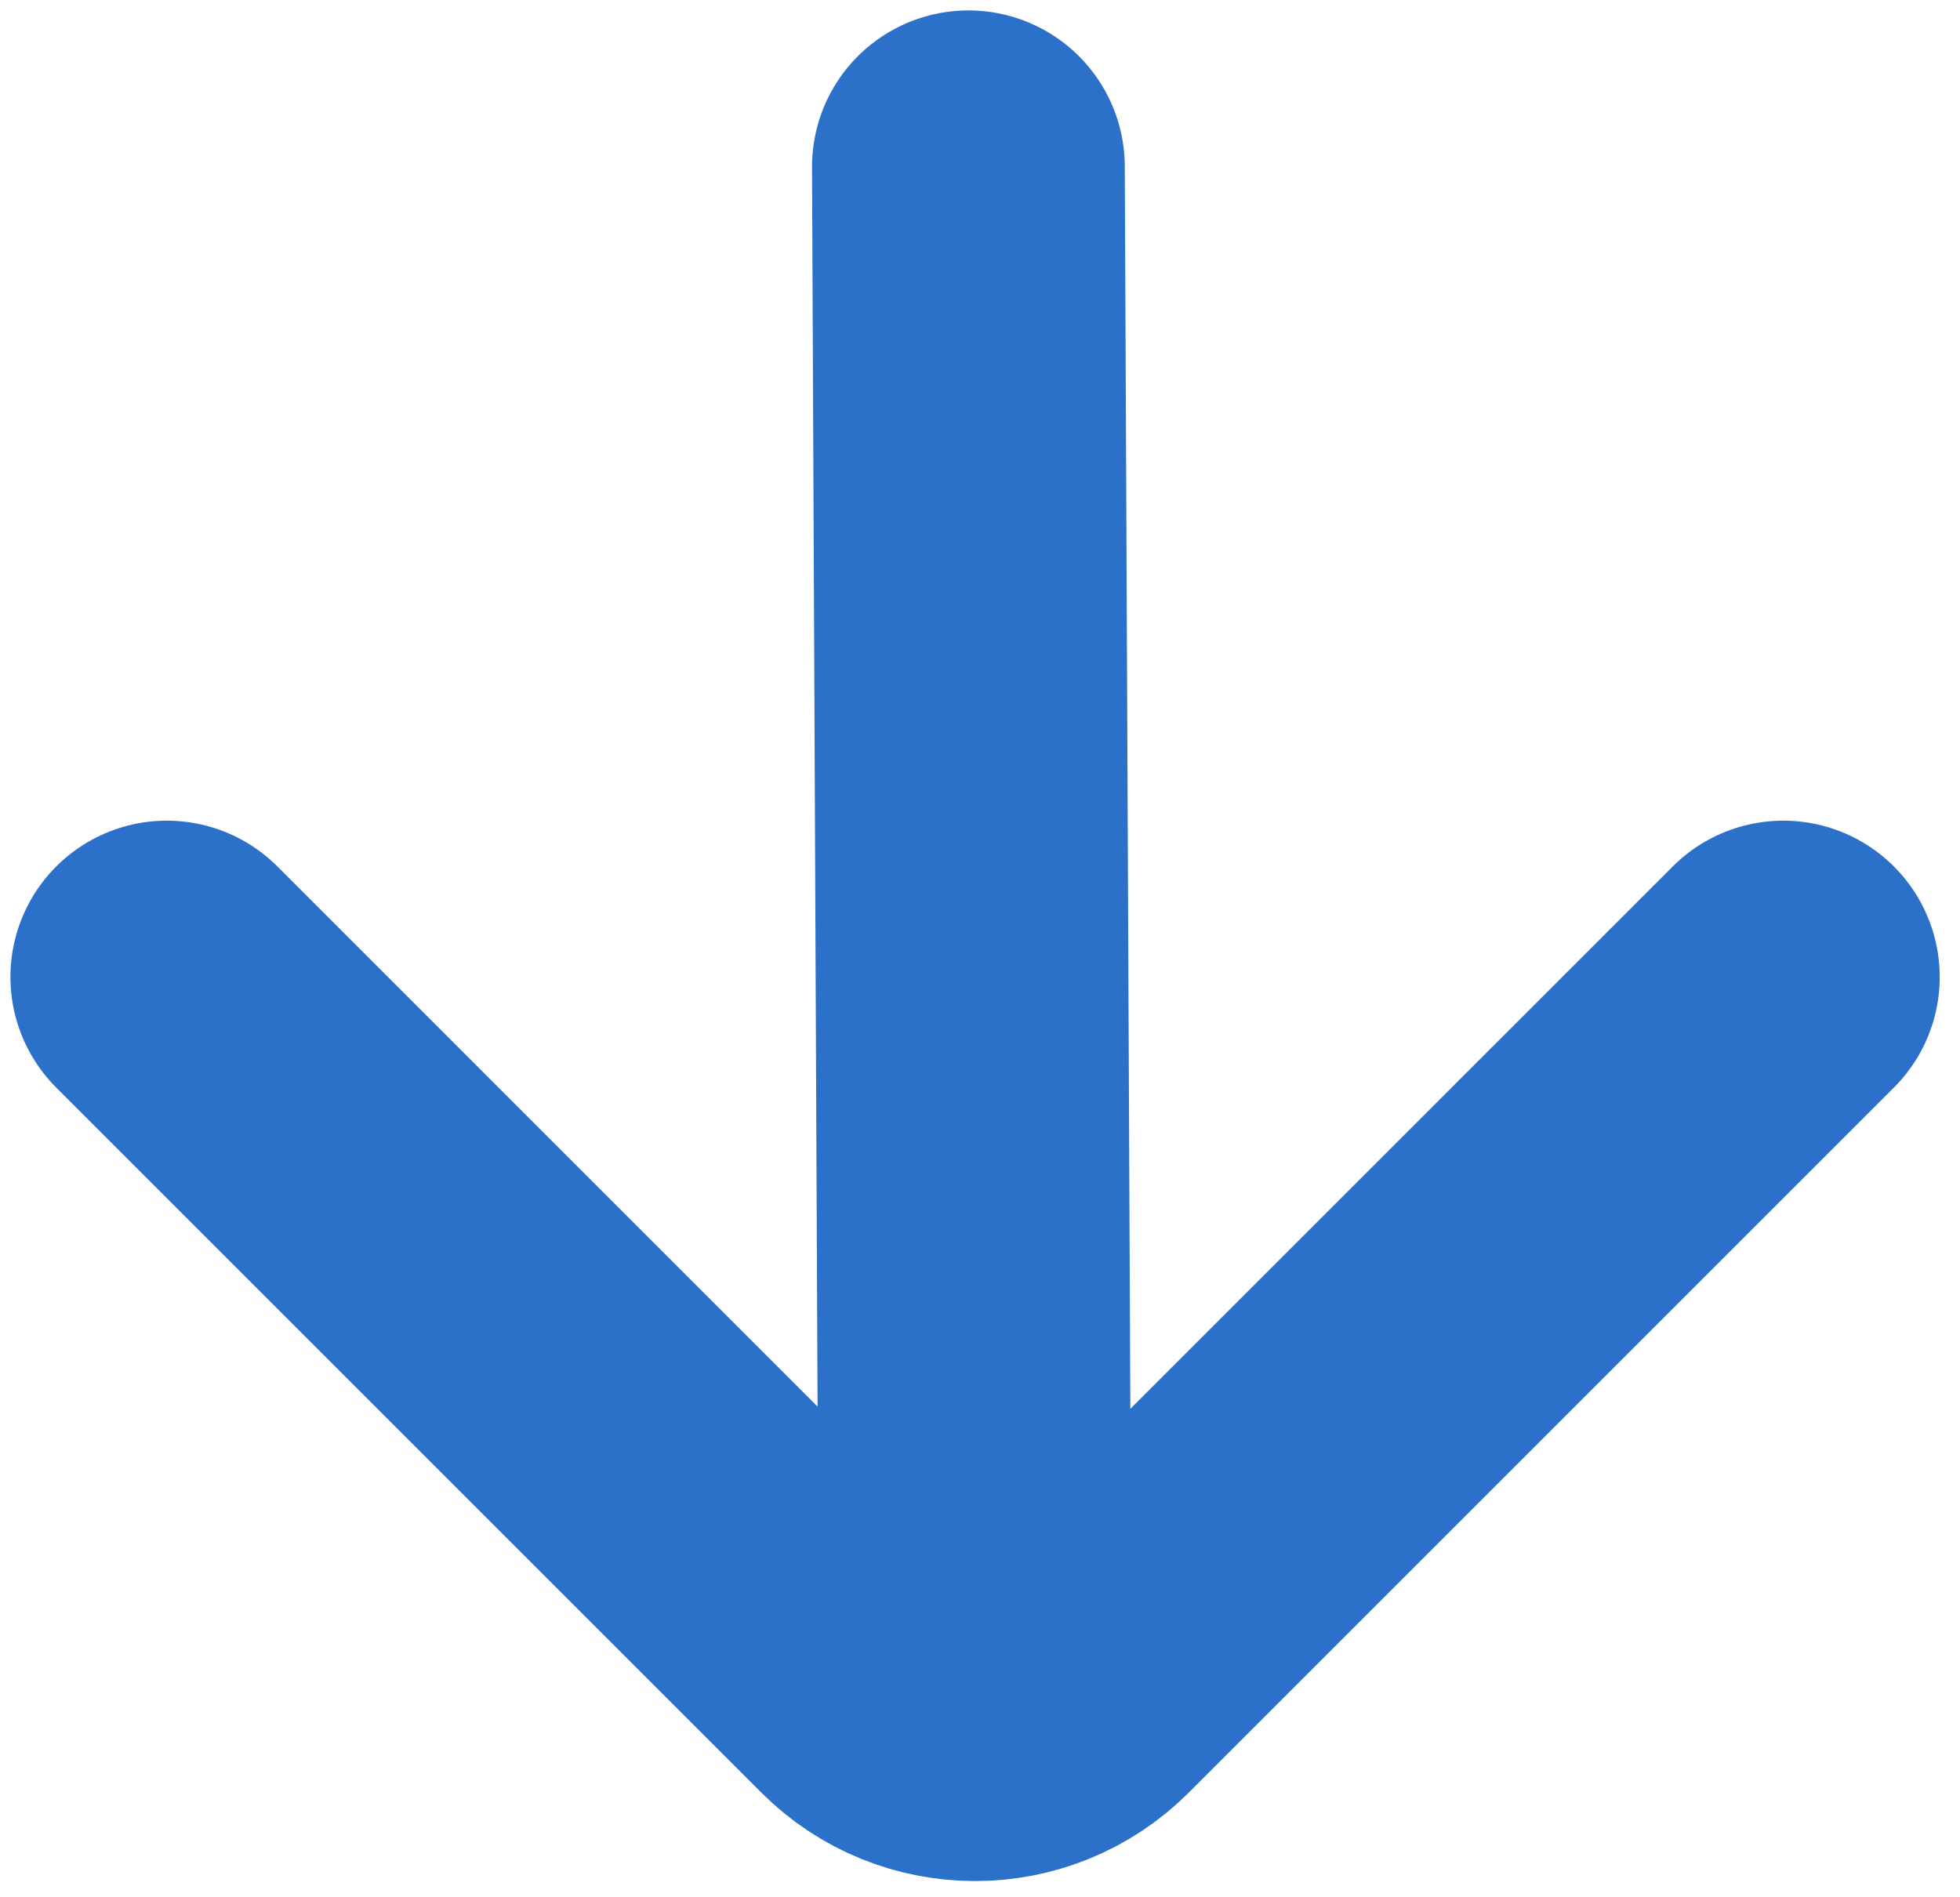 <svg width="94" height="91" viewBox="0 0 94 91" fill="none" xmlns="http://www.w3.org/2000/svg">
<path d="M8 46.864L41.813 80.678C44.547 83.411 48.979 83.411 51.713 80.678L85.527 46.864" stroke="#2b70c9" stroke-width="15" stroke-linecap="round"/>
<path d="M46.763 79.413L46.444 8" stroke="#2b70c9" stroke-width="15" stroke-linecap="round"/>
</svg>
